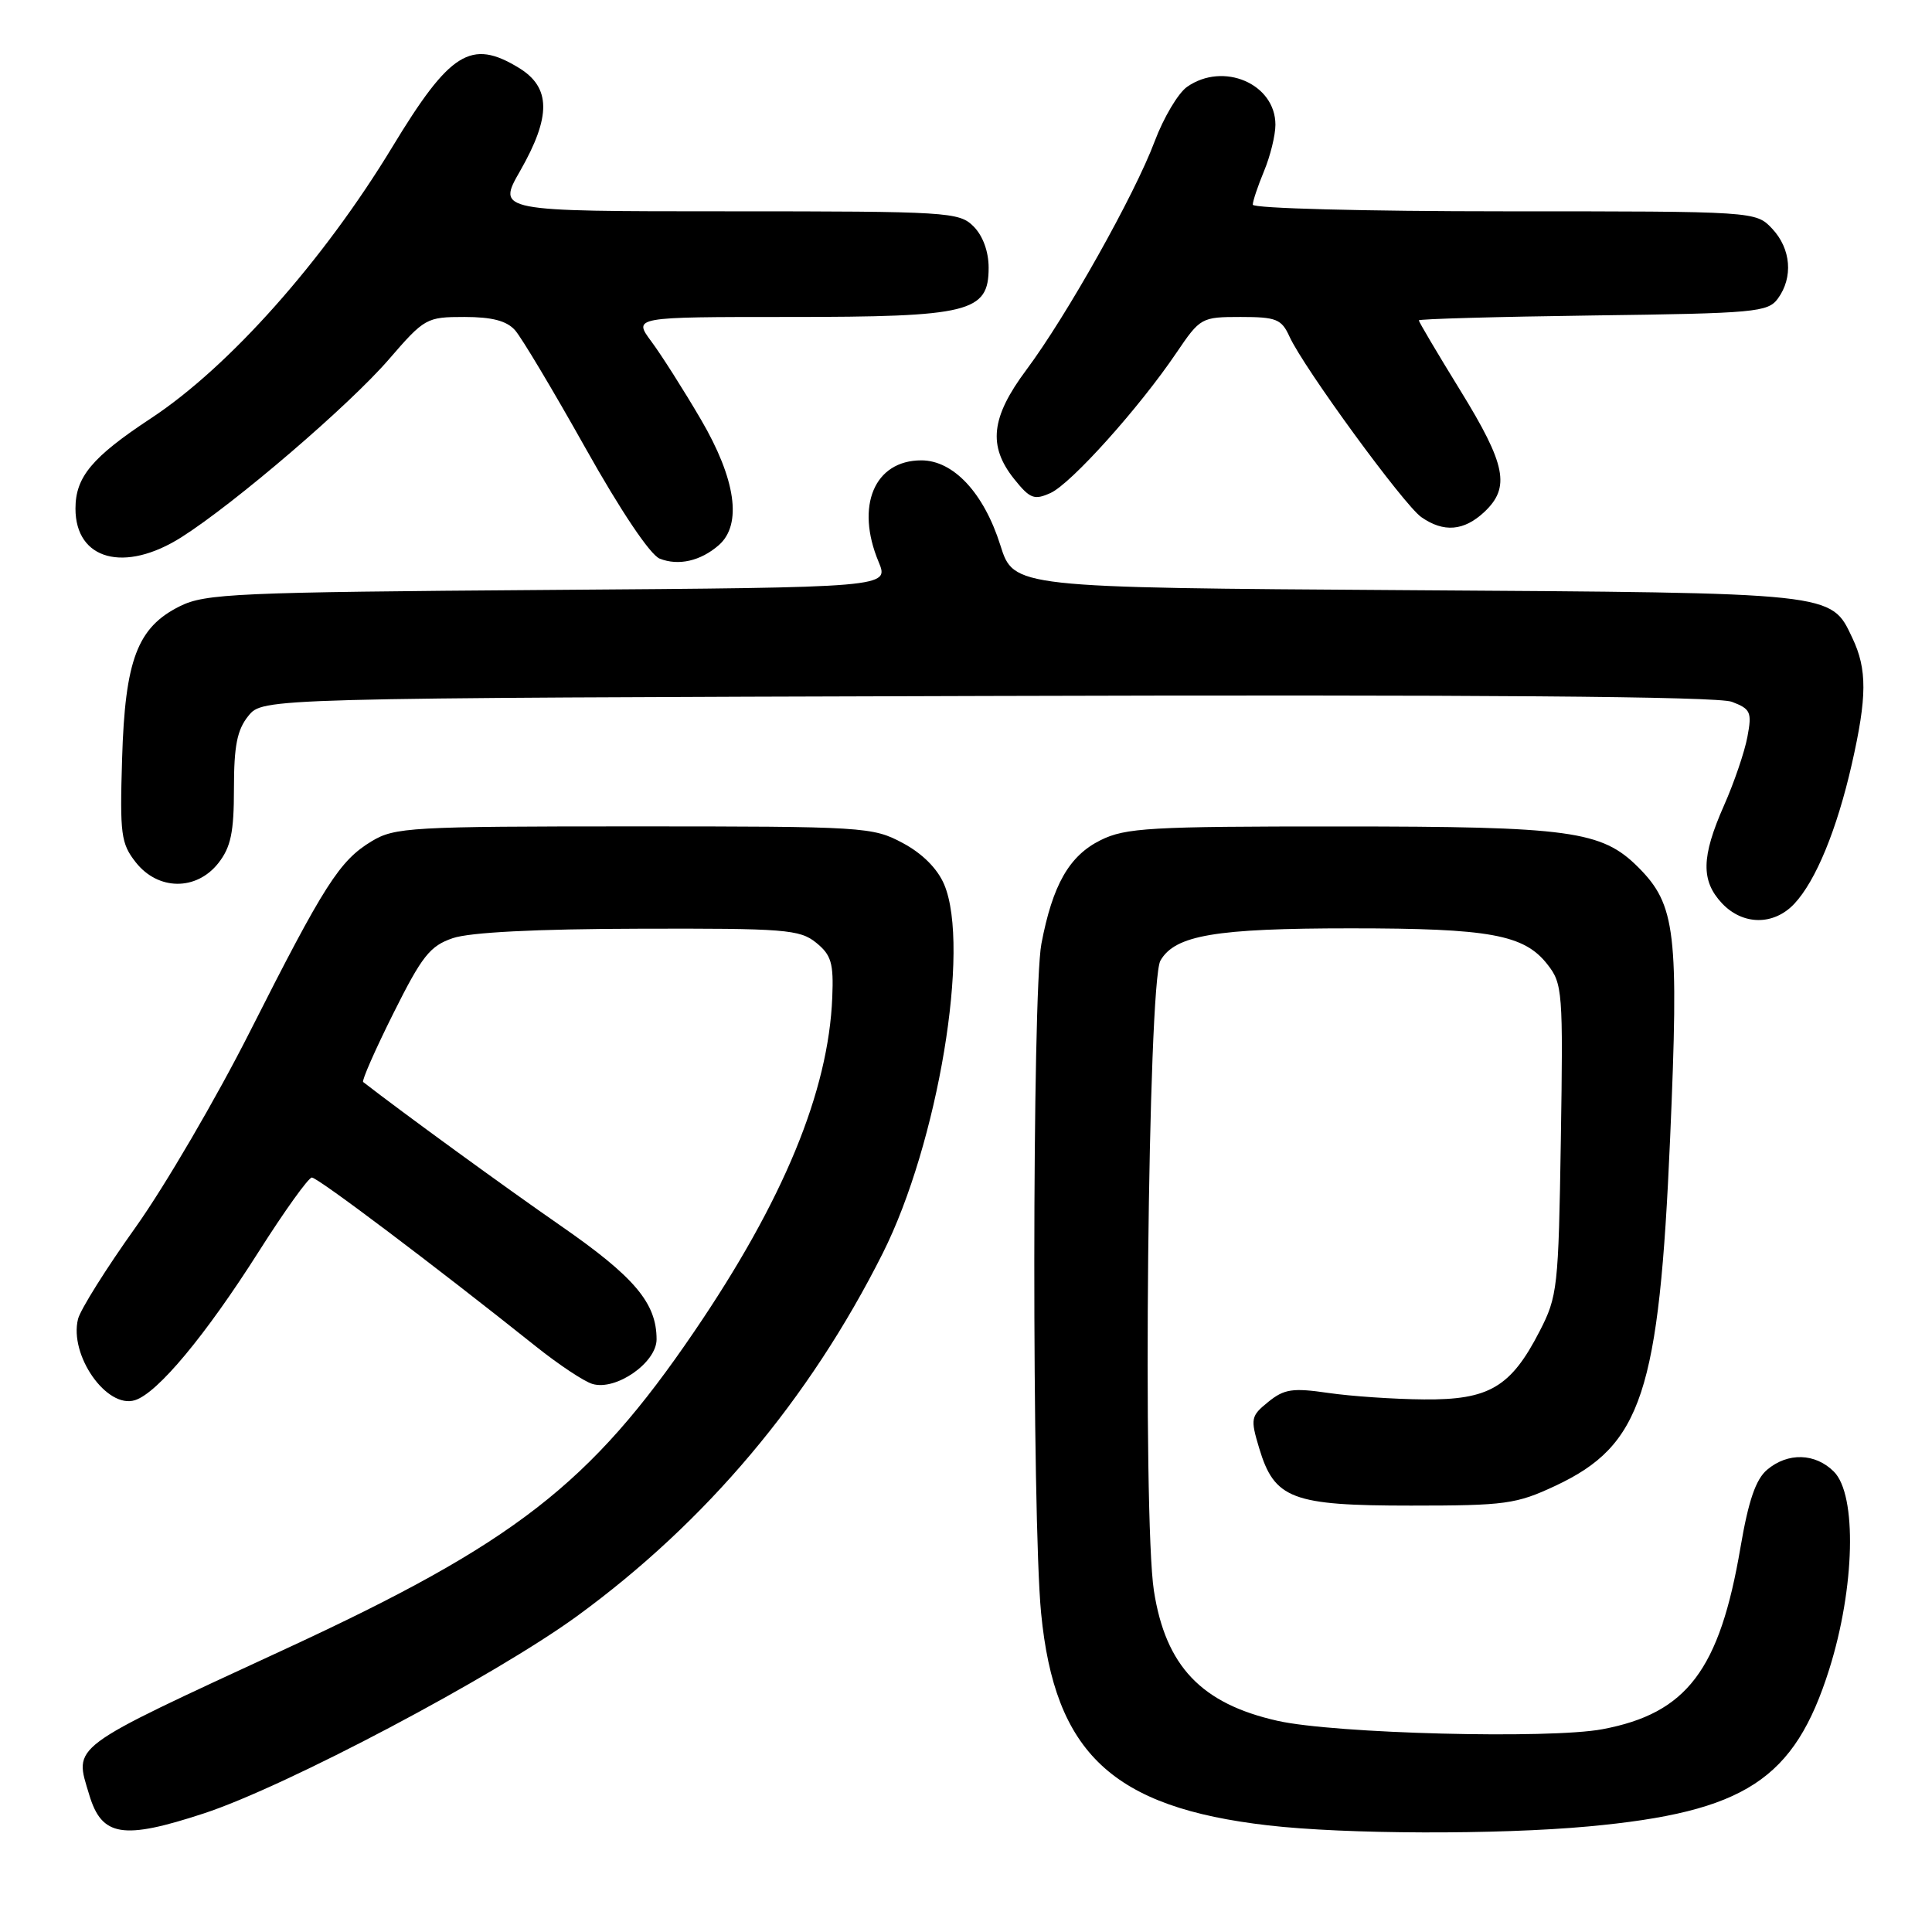 <?xml version="1.0" encoding="UTF-8" standalone="no"?>
<!DOCTYPE svg PUBLIC "-//W3C//DTD SVG 1.1//EN" "http://www.w3.org/Graphics/SVG/1.1/DTD/svg11.dtd" >
<svg xmlns="http://www.w3.org/2000/svg" xmlns:xlink="http://www.w3.org/1999/xlink" version="1.1" viewBox="0 0 256 256">
 <g >
 <path fill="currentColor"
d=" M 27.00 240.29 C 37.91 236.72 65.50 222.12 76.48 214.13 C 93.56 201.67 107.20 185.49 116.96 166.08 C 124.29 151.50 128.62 125.52 125.11 117.20 C 124.22 115.10 122.22 113.09 119.61 111.70 C 115.63 109.57 114.53 109.50 84.00 109.50 C 54.40 109.50 52.30 109.62 49.23 111.48 C 45.00 114.04 42.98 117.19 33.15 136.63 C 28.67 145.50 21.83 157.20 17.96 162.63 C 14.08 168.06 10.66 173.52 10.34 174.77 C 9.14 179.57 14.15 186.72 17.89 185.53 C 20.88 184.59 27.22 176.97 34.28 165.85 C 37.70 160.46 40.87 156.04 41.32 156.03 C 42.07 156.00 57.50 167.63 71.00 178.40 C 74.03 180.82 77.40 183.06 78.50 183.38 C 81.62 184.31 87.00 180.56 87.00 177.47 C 87.00 172.66 84.08 169.20 74.27 162.40 C 66.78 157.21 53.24 147.35 48.12 143.37 C 47.91 143.20 49.71 139.11 52.12 134.28 C 55.92 126.67 56.97 125.34 60.00 124.31 C 62.25 123.54 71.03 123.09 84.64 123.06 C 104.02 123.00 105.98 123.16 108.14 124.91 C 110.15 126.54 110.47 127.61 110.28 132.16 C 109.78 144.63 103.81 159.09 91.97 176.47 C 78.24 196.65 68.18 204.46 37.84 218.49 C 8.81 231.92 9.83 231.17 11.83 237.84 C 13.49 243.36 16.27 243.81 27.00 240.29 Z  M 210.50 242.01 C 231.23 240.09 237.76 235.83 242.38 221.20 C 245.79 210.39 246.08 198.08 243.00 195.00 C 240.53 192.53 236.89 192.43 234.15 194.75 C 232.65 196.02 231.68 198.85 230.63 205.00 C 227.86 221.30 223.51 227.03 212.33 229.13 C 205.31 230.45 176.84 229.72 169.29 228.02 C 159.18 225.75 154.46 220.78 152.90 210.80 C 151.38 201.02 152.11 130.18 153.76 127.29 C 155.69 123.92 161.02 123.01 179.00 123.01 C 197.41 123.01 201.94 123.84 205.02 127.76 C 207.05 130.33 207.13 131.33 206.82 151.01 C 206.51 170.67 206.39 171.78 203.99 176.43 C 200.19 183.81 197.30 185.51 188.68 185.43 C 184.73 185.40 179.03 185.01 176.00 184.57 C 171.27 183.88 170.16 184.05 168.05 185.76 C 165.74 187.63 165.67 187.97 166.84 191.87 C 168.87 198.63 171.16 199.50 186.96 199.50 C 199.48 199.50 200.92 199.30 206.09 196.88 C 217.55 191.51 219.84 184.55 221.30 150.83 C 222.48 123.50 222.05 119.90 217.07 114.91 C 212.23 110.08 208.10 109.51 177.50 109.51 C 152.38 109.50 149.12 109.69 145.83 111.33 C 141.67 113.39 139.47 117.26 137.99 125.06 C 136.76 131.52 136.73 201.14 137.95 213.72 C 139.75 232.32 147.40 239.49 168.02 241.87 C 178.26 243.06 198.43 243.12 210.50 242.01 Z  M 237.76 119.75 C 240.61 116.71 243.40 109.92 245.37 101.27 C 247.40 92.33 247.42 88.69 245.45 84.54 C 242.57 78.47 243.48 78.57 186.41 78.20 C 134.32 77.86 134.32 77.86 132.55 72.24 C 130.37 65.33 126.34 61.00 122.08 61.00 C 115.86 61.00 113.32 67.04 116.42 74.45 C 117.83 77.84 117.83 77.84 72.67 78.17 C 31.33 78.47 27.19 78.65 23.83 80.33 C 18.21 83.12 16.57 87.43 16.18 100.51 C 15.87 110.56 16.03 111.77 17.99 114.26 C 20.94 118.01 26.02 118.06 28.93 114.37 C 30.59 112.25 31.00 110.30 31.00 104.48 C 31.00 98.82 31.42 96.70 32.91 94.86 C 34.82 92.50 34.82 92.50 130.77 92.22 C 195.74 92.03 227.61 92.28 229.47 92.99 C 231.97 93.94 232.16 94.35 231.54 97.64 C 231.17 99.63 229.77 103.73 228.43 106.75 C 225.43 113.54 225.37 116.70 228.17 119.69 C 230.94 122.63 235.04 122.65 237.76 119.75 Z  M 95.25 72.23 C 98.37 69.49 97.50 63.48 92.86 55.56 C 90.59 51.68 87.64 47.04 86.31 45.25 C 83.90 42.00 83.90 42.00 104.50 42.00 C 128.50 42.00 131.00 41.39 131.00 35.47 C 131.00 33.33 130.23 31.23 129.00 30.00 C 127.09 28.09 125.67 28.00 96.43 28.00 C 65.85 28.00 65.85 28.00 68.93 22.63 C 73.05 15.41 73.00 11.58 68.75 8.99 C 62.41 5.12 59.62 6.87 51.97 19.50 C 42.81 34.60 30.34 48.62 20.00 55.43 C 12.20 60.57 10.00 63.20 10.00 67.39 C 10.00 74.21 16.51 75.96 24.05 71.18 C 31.14 66.68 46.30 53.68 51.55 47.59 C 56.25 42.15 56.52 42.00 61.54 42.00 C 65.19 42.00 67.14 42.51 68.24 43.75 C 69.10 44.71 73.29 51.73 77.56 59.34 C 82.25 67.71 86.15 73.51 87.41 74.02 C 89.90 75.01 92.84 74.34 95.25 72.23 Z  M 196.69 67.83 C 200.15 64.57 199.56 61.58 193.50 51.74 C 190.47 46.82 188.00 42.64 188.00 42.45 C 188.00 42.26 198.39 41.97 211.08 41.80 C 232.58 41.52 234.26 41.37 235.58 39.56 C 237.63 36.75 237.32 32.97 234.83 30.31 C 232.65 28.00 232.65 28.00 199.33 28.00 C 180.87 28.00 166.00 27.61 166.00 27.12 C 166.00 26.64 166.68 24.63 167.50 22.65 C 168.32 20.68 169.00 17.92 169.00 16.53 C 169.00 11.10 162.10 8.14 157.29 11.51 C 156.11 12.34 154.18 15.59 153.00 18.73 C 150.36 25.78 141.34 41.85 135.99 49.02 C 131.31 55.29 130.88 59.09 134.38 63.47 C 136.48 66.09 137.04 66.30 139.21 65.32 C 141.94 64.07 150.96 54.03 155.88 46.75 C 159.04 42.09 159.19 42.00 164.39 42.00 C 169.11 42.00 169.81 42.28 170.86 44.59 C 172.74 48.73 186.01 66.89 188.33 68.52 C 191.29 70.59 193.98 70.37 196.69 67.83 Z "/>
</g>
</svg>